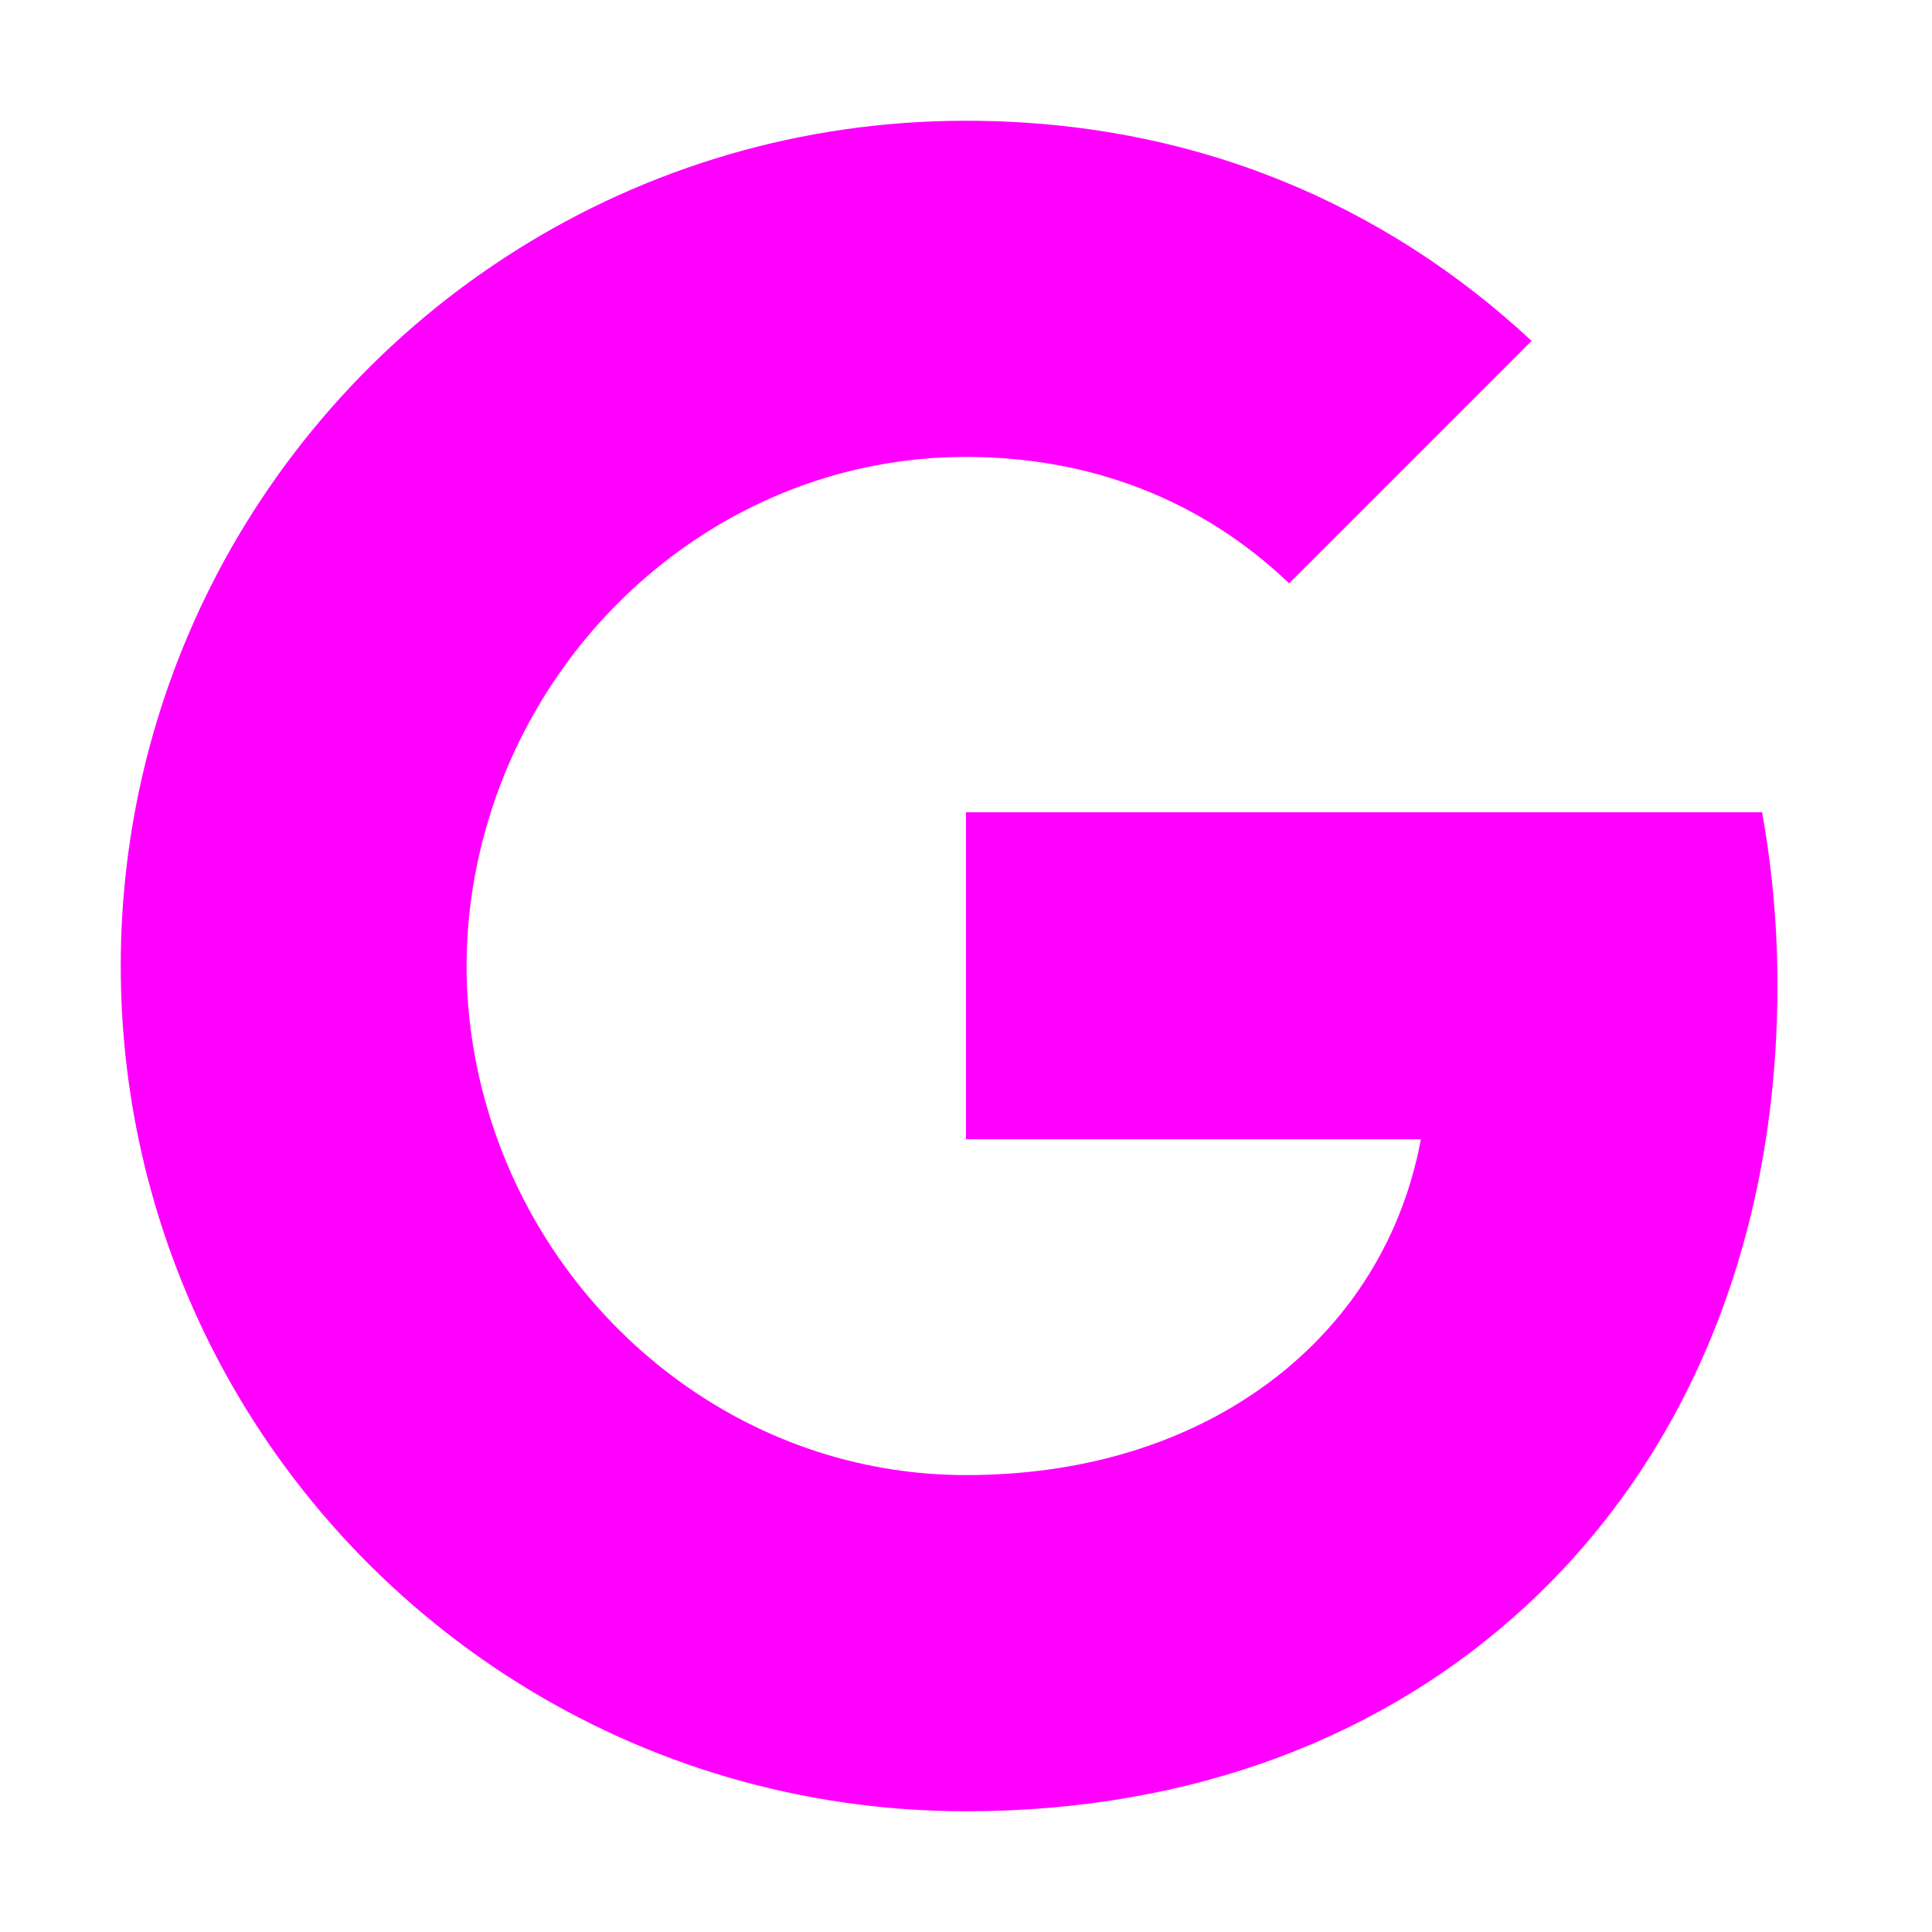 <svg width="16" height="16" viewBox="0 0 16 16" fill="none" xmlns="http://www.w3.org/2000/svg">
<path d="M10.676 4.831C9.95 4.137 9.028 3.784 8 3.784C6.177 3.784 4.634 5.015 4.083 6.67C3.943 7.09 3.864 7.539 3.864 8C3.864 8.461 3.943 8.91 4.083 9.33C4.634 10.985 6.177 12.216 8 12.216C8.942 12.216 9.744 11.968 10.37 11.548C11.112 11.051 11.605 10.31 11.767 9.435H8V6.727H14.593C14.675 7.185 14.72 7.663 14.72 8.159C14.72 10.291 13.956 12.085 12.633 13.304C11.475 14.373 9.89 15 8 15C5.264 15 2.896 13.431 1.745 11.144C1.27 10.199 1 9.13 1 8C1 6.87 1.27 5.801 1.745 4.856C2.896 2.569 5.264 1 8 1C9.887 1 11.471 1.694 12.684 2.823L10.676 4.831Z" fill="#FF00FF"/>
</svg>

